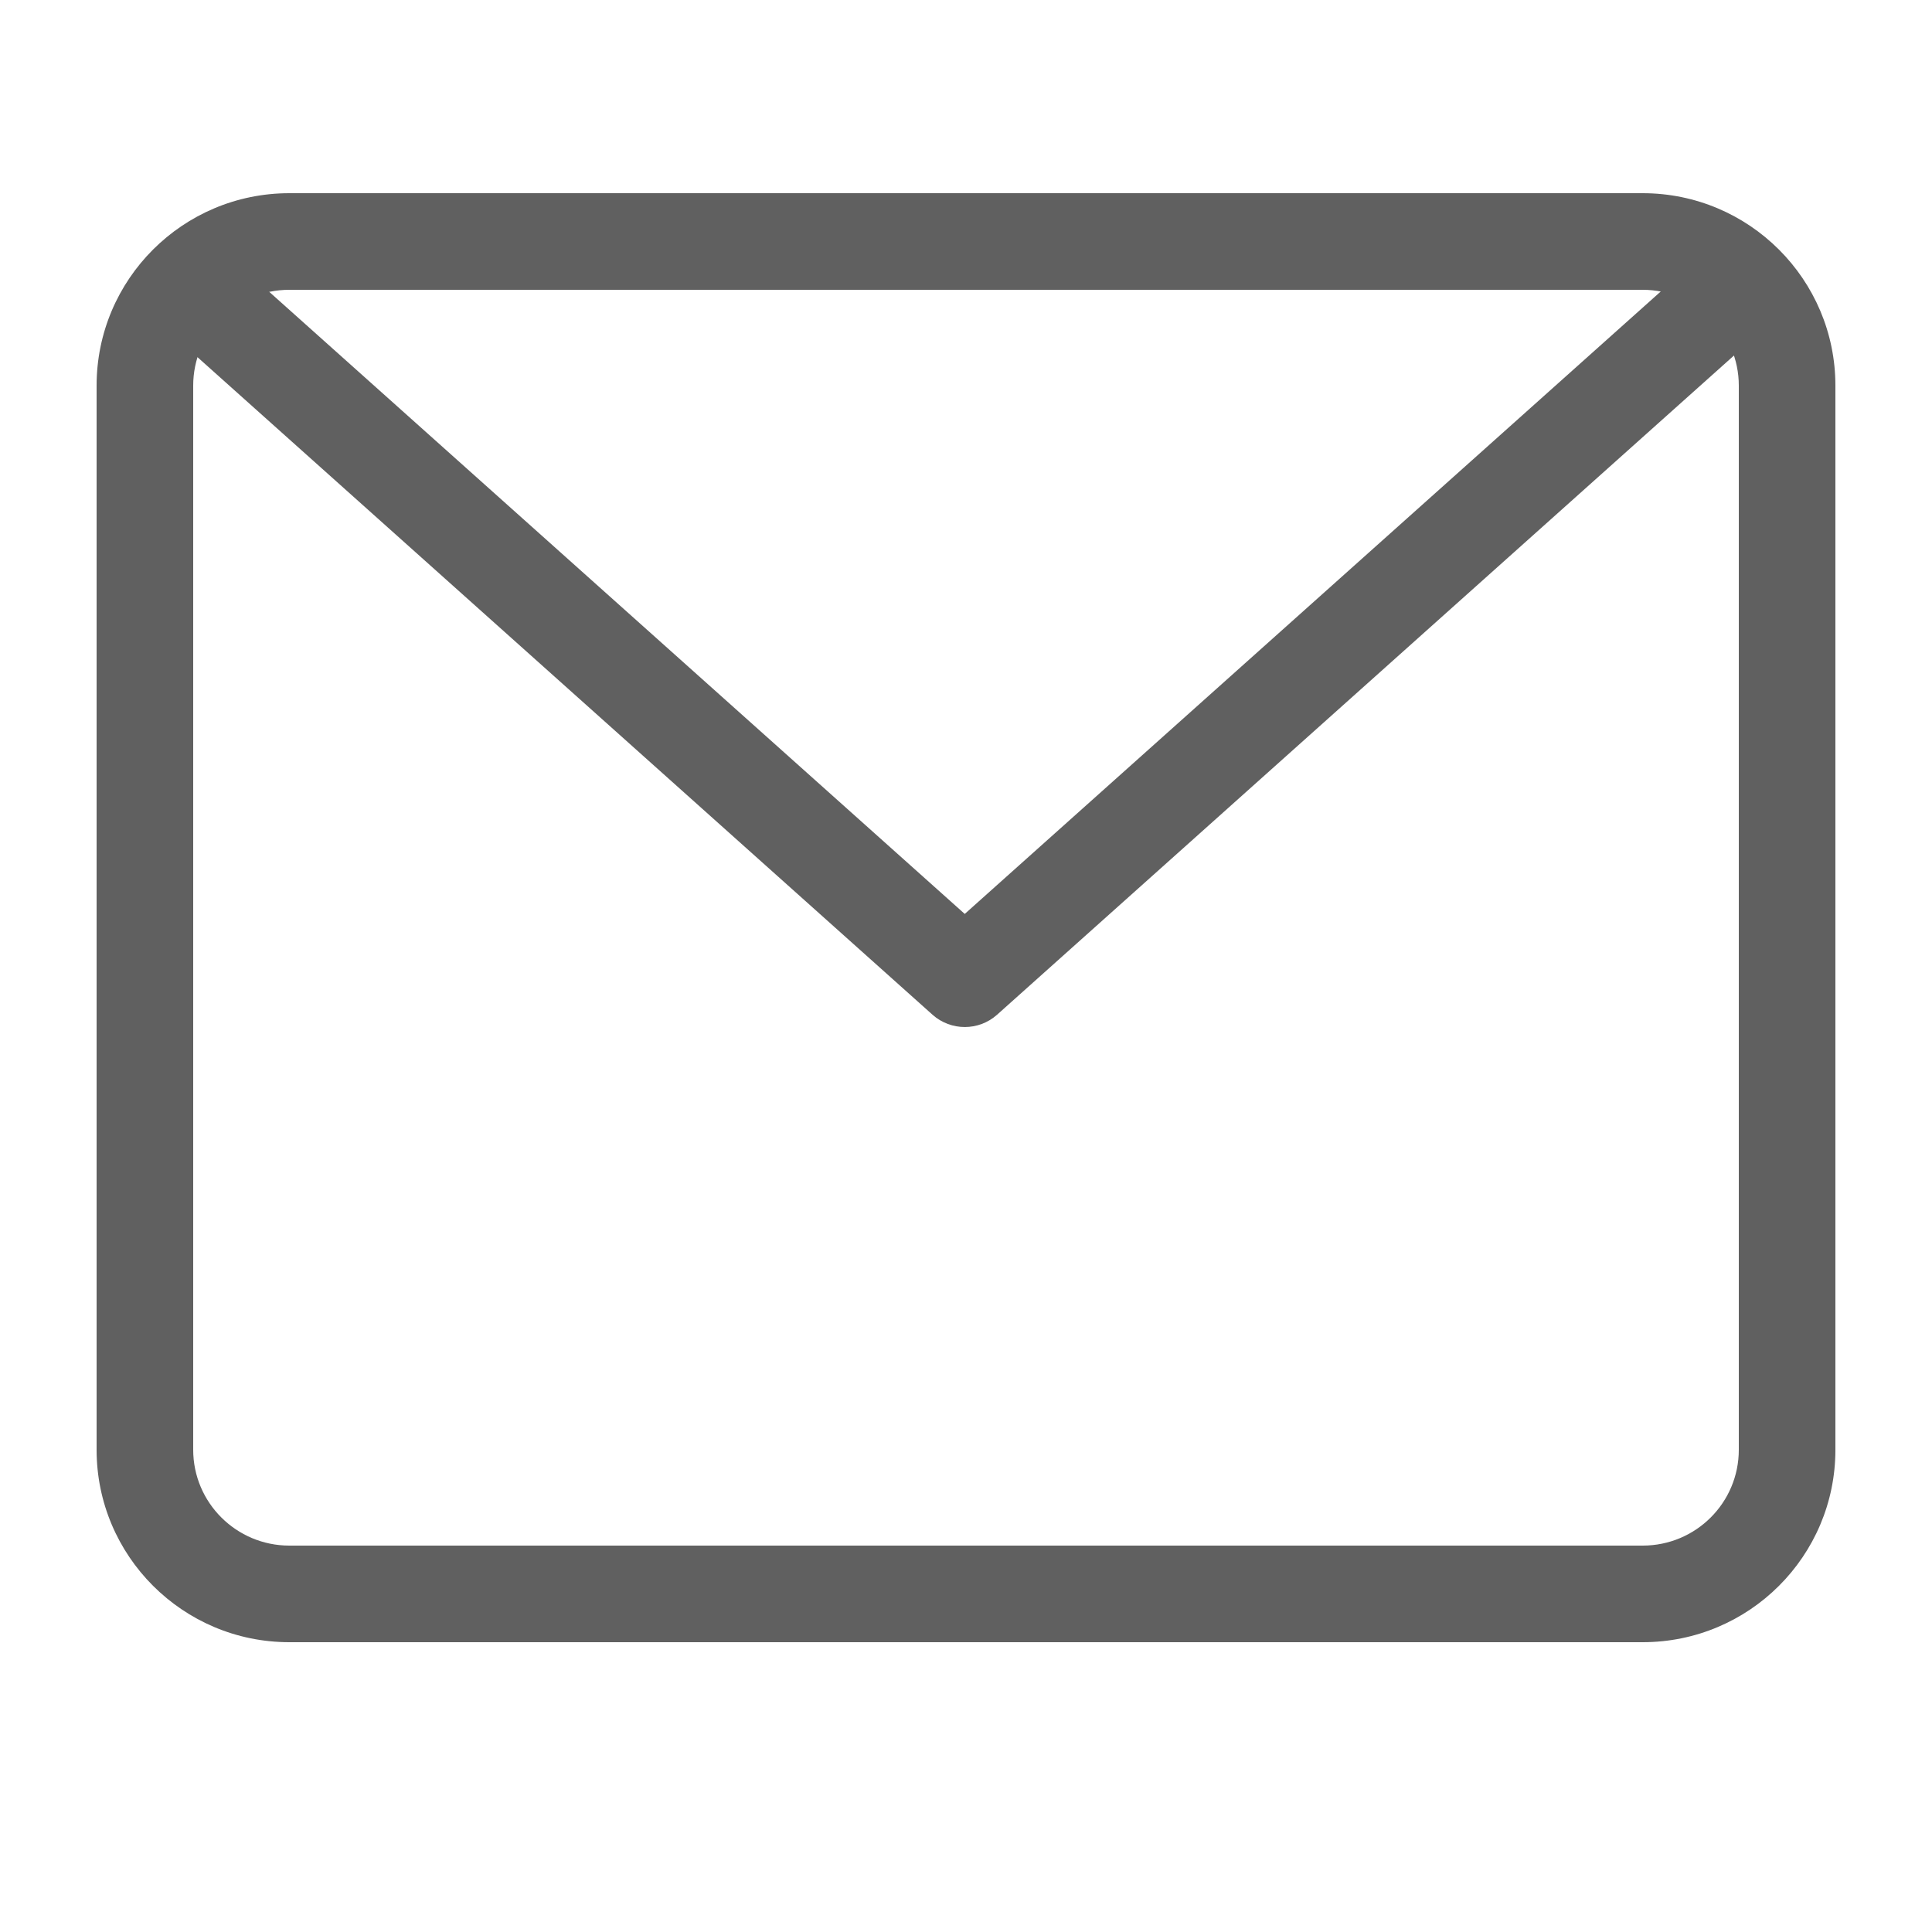 <?xml version="1.0" encoding="UTF-8"?>
<svg width="20px" height="20px" viewBox="0 0 20 20" version="1.1" xmlns="http://www.w3.org/2000/svg" xmlns:xlink="http://www.w3.org/1999/xlink">
    <!-- Generator: Sketch 42 (36781) - http://www.bohemiancoding.com/sketch -->
    <title>消息 黑</title>
    <desc>Created with Sketch.</desc>
    <defs></defs>
    <g id="会员中心" stroke="none" stroke-width="1"  fill-rule="evenodd">
        <g id="消息-黑" fill-rule="nonzero" >
            <path fill="rgb(96,96,96)" d="M2,3.992 L2,15.008 C2,15.555 2.446,16 2.995,16 L17.005,16 C17.555,16 18,15.556 18,15.008 L18,3.992 C18,3.445 17.554,3 17.005,3 L2.995,3 C2.445,3 2,3.444 2,3.992 Z M1,3.992 C1,2.892 1.893,2 2.995,2 L17.005,2 C18.107,2 19,2.893 19,3.992 L19,15.008 C19,16.108 18.107,17 17.005,17 L2.995,17 C1.893,17 1,16.107 1,15.008 L1,3.992 Z" id="Rectangle-13"></path>
            <path fill="rgb(96,96,96)" d="M2.333,2.615 L1.667,3.36 L9.654,10.505 C9.844,10.674 10.131,10.674 10.321,10.505 L18.308,3.36 L17.642,2.615 L9.987,9.461 L2.333,2.615 Z" id="Rectangle-14"></path>
        </g>
    </g>
</svg>